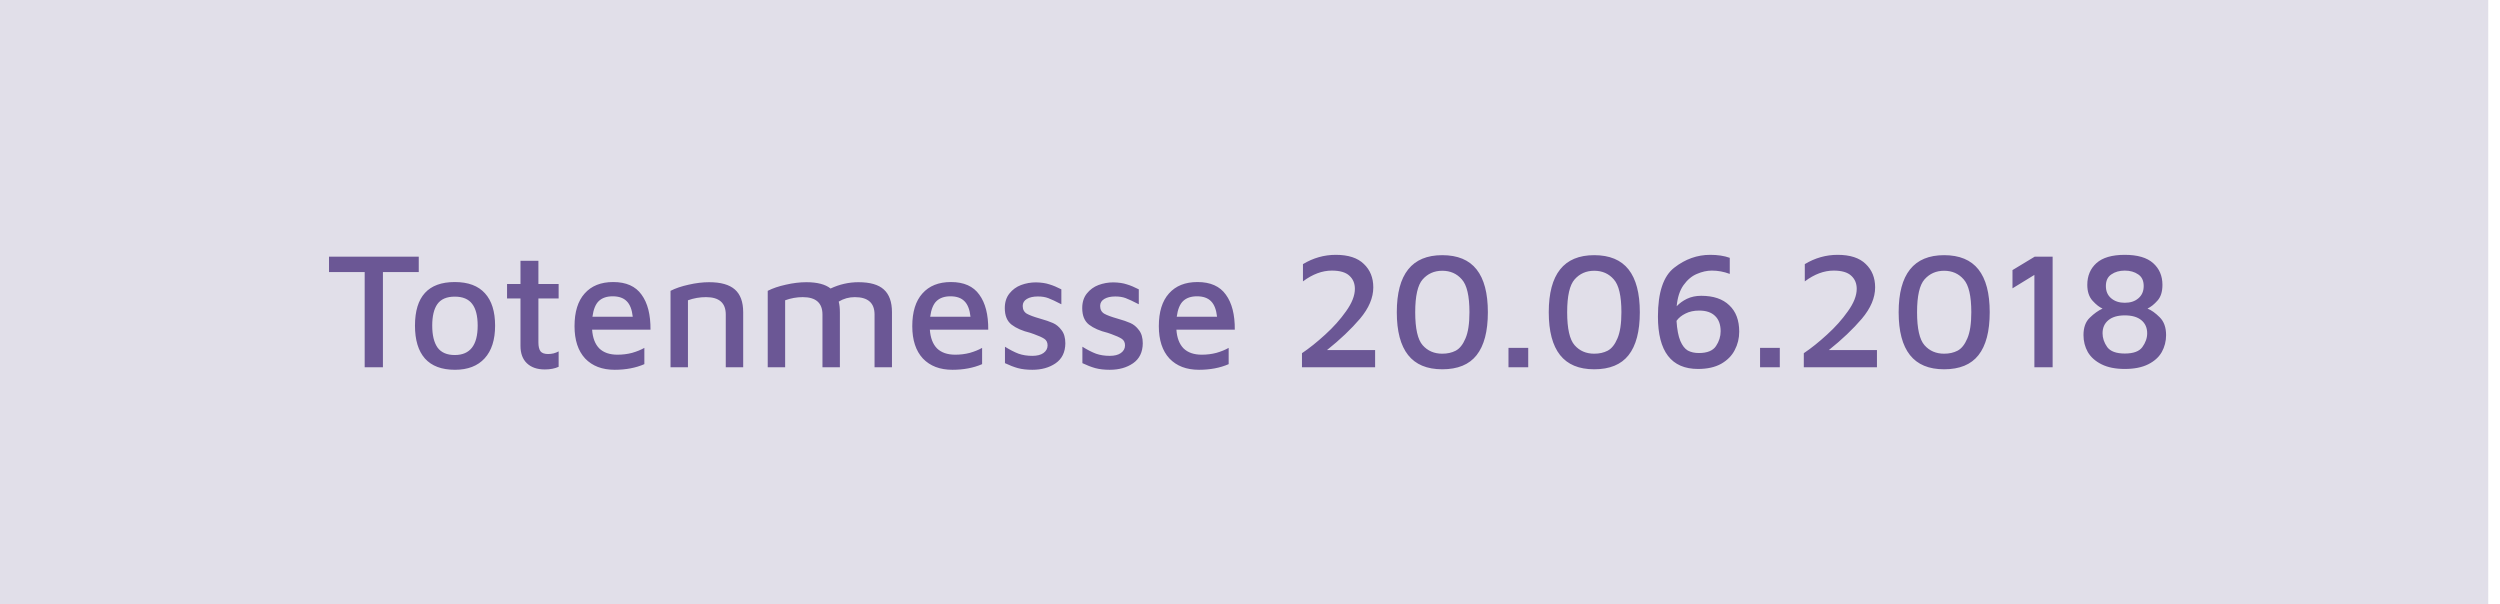 <svg width="211" height="51" viewBox="0 0 211 51" fill="none" xmlns="http://www.w3.org/2000/svg">
<rect width="210.008" height="51" fill="#E1DFE9"/>
<path d="M30.779 22.964H27.769V21.662H35.343V22.964H32.319V31H30.779V22.964ZM38.398 31.21C37.278 31.21 36.433 30.893 35.864 30.258C35.304 29.623 35.024 28.699 35.024 27.486C35.024 25.031 36.144 23.804 38.384 23.804C39.513 23.804 40.362 24.121 40.932 24.756C41.501 25.381 41.786 26.291 41.786 27.486C41.786 28.681 41.492 29.6 40.904 30.244C40.316 30.888 39.48 31.21 38.398 31.21ZM38.384 29.964C39.672 29.964 40.316 29.138 40.316 27.486C40.316 26.665 40.162 26.053 39.854 25.652C39.546 25.241 39.056 25.036 38.384 25.036C37.702 25.036 37.212 25.246 36.914 25.666C36.624 26.077 36.48 26.683 36.48 27.486C36.48 28.289 36.629 28.905 36.928 29.334C37.236 29.754 37.721 29.964 38.384 29.964ZM45.987 31.182C45.343 31.182 44.839 31.009 44.475 30.664C44.111 30.319 43.929 29.829 43.929 29.194V25.19H42.795V23.972H43.929V22.012H45.441V23.972H47.149V25.19H45.441V28.9C45.441 29.245 45.502 29.497 45.623 29.656C45.745 29.805 45.959 29.88 46.267 29.88C46.417 29.88 46.571 29.861 46.729 29.824C46.897 29.777 47.037 29.721 47.149 29.656V30.958C46.823 31.107 46.435 31.182 45.987 31.182ZM51.752 23.804C52.844 23.804 53.642 24.159 54.146 24.868C54.66 25.568 54.912 26.553 54.902 27.822H49.974C50.021 28.513 50.222 29.04 50.576 29.404C50.94 29.759 51.454 29.936 52.116 29.936C52.546 29.936 52.956 29.885 53.348 29.782C53.74 29.67 54.086 29.53 54.384 29.362V30.734C53.656 31.051 52.821 31.21 51.878 31.21C50.824 31.21 49.993 30.893 49.386 30.258C48.789 29.614 48.49 28.704 48.49 27.528C48.49 26.324 48.775 25.405 49.344 24.77C49.914 24.126 50.716 23.804 51.752 23.804ZM51.71 25.008C51.216 25.008 50.828 25.139 50.548 25.4C50.268 25.661 50.086 26.105 50.002 26.73H53.404C53.339 26.133 53.171 25.699 52.9 25.428C52.63 25.148 52.233 25.008 51.71 25.008ZM56.593 24.546C57.013 24.331 57.521 24.159 58.119 24.028C58.725 23.888 59.304 23.818 59.855 23.818C60.835 23.818 61.558 24.023 62.025 24.434C62.491 24.845 62.725 25.484 62.725 26.352V31H61.255V26.548C61.255 25.568 60.699 25.078 59.589 25.078C59.057 25.078 58.548 25.167 58.063 25.344V31H56.593V24.546ZM72.454 23.818C73.434 23.818 74.148 24.023 74.596 24.434C75.053 24.845 75.282 25.484 75.282 26.352V31H73.812V26.548C73.812 25.568 73.256 25.078 72.146 25.078C71.651 25.078 71.198 25.204 70.788 25.456C70.853 25.708 70.886 26.007 70.886 26.352V31H69.416V26.548C69.416 25.568 68.86 25.078 67.75 25.078C67.246 25.078 66.751 25.167 66.266 25.344V31H64.796V24.546C65.216 24.331 65.724 24.159 66.322 24.028C66.928 23.888 67.507 23.818 68.058 23.818C68.972 23.818 69.654 23.995 70.102 24.35C70.858 23.995 71.642 23.818 72.454 23.818ZM80.258 23.804C81.35 23.804 82.148 24.159 82.652 24.868C83.166 25.568 83.418 26.553 83.408 27.822H78.48C78.527 28.513 78.728 29.04 79.082 29.404C79.446 29.759 79.96 29.936 80.622 29.936C81.052 29.936 81.462 29.885 81.854 29.782C82.246 29.67 82.592 29.53 82.89 29.362V30.734C82.162 31.051 81.327 31.21 80.384 31.21C79.33 31.21 78.499 30.893 77.892 30.258C77.295 29.614 76.996 28.704 76.996 27.528C76.996 26.324 77.281 25.405 77.85 24.77C78.42 24.126 79.222 23.804 80.258 23.804ZM80.216 25.008C79.722 25.008 79.334 25.139 79.054 25.4C78.774 25.661 78.592 26.105 78.508 26.73H81.91C81.845 26.133 81.677 25.699 81.406 25.428C81.136 25.148 80.739 25.008 80.216 25.008ZM87.129 31.21C86.662 31.21 86.256 31.163 85.91 31.07C85.575 30.977 85.21 30.837 84.819 30.65V29.264C85.239 29.525 85.621 29.721 85.966 29.852C86.312 29.973 86.699 30.034 87.129 30.034C87.53 30.034 87.843 29.955 88.067 29.796C88.3 29.628 88.416 29.413 88.416 29.152C88.416 28.9 88.323 28.713 88.136 28.592C87.95 28.471 87.66 28.34 87.269 28.2L86.947 28.088C86.293 27.929 85.77 27.701 85.379 27.402C84.996 27.103 84.805 26.637 84.805 26.002C84.805 25.507 84.935 25.097 85.197 24.77C85.458 24.443 85.784 24.205 86.177 24.056C86.578 23.907 86.998 23.832 87.436 23.832C87.885 23.841 88.263 23.897 88.57 24C88.879 24.093 89.215 24.233 89.579 24.42V25.68C89.093 25.428 88.725 25.255 88.472 25.162C88.23 25.069 87.936 25.022 87.591 25.022C87.208 25.022 86.9 25.092 86.666 25.232C86.433 25.372 86.317 25.568 86.317 25.82C86.317 26.119 86.433 26.338 86.666 26.478C86.9 26.609 87.264 26.744 87.758 26.884C88.225 27.015 88.594 27.141 88.865 27.262C89.144 27.383 89.387 27.584 89.593 27.864C89.807 28.135 89.915 28.508 89.915 28.984C89.905 29.731 89.63 30.291 89.088 30.664C88.556 31.028 87.903 31.21 87.129 31.21ZM93.664 31.21C93.197 31.21 92.791 31.163 92.446 31.07C92.11 30.977 91.746 30.837 91.354 30.65V29.264C91.774 29.525 92.156 29.721 92.502 29.852C92.847 29.973 93.234 30.034 93.664 30.034C94.065 30.034 94.378 29.955 94.602 29.796C94.835 29.628 94.952 29.413 94.952 29.152C94.952 28.9 94.858 28.713 94.672 28.592C94.485 28.471 94.196 28.34 93.804 28.2L93.482 28.088C92.828 27.929 92.306 27.701 91.914 27.402C91.531 27.103 91.34 26.637 91.34 26.002C91.34 25.507 91.47 25.097 91.732 24.77C91.993 24.443 92.32 24.205 92.712 24.056C93.113 23.907 93.533 23.832 93.972 23.832C94.42 23.841 94.798 23.897 95.106 24C95.414 24.093 95.75 24.233 96.114 24.42V25.68C95.628 25.428 95.26 25.255 95.008 25.162C94.765 25.069 94.471 25.022 94.126 25.022C93.743 25.022 93.435 25.092 93.202 25.232C92.968 25.372 92.852 25.568 92.852 25.82C92.852 26.119 92.968 26.338 93.202 26.478C93.435 26.609 93.799 26.744 94.294 26.884C94.76 27.015 95.129 27.141 95.4 27.262C95.68 27.383 95.922 27.584 96.128 27.864C96.342 28.135 96.45 28.508 96.45 28.984C96.44 29.731 96.165 30.291 95.624 30.664C95.092 31.028 94.438 31.21 93.664 31.21ZM101.067 23.804C102.159 23.804 102.957 24.159 103.461 24.868C103.974 25.568 104.226 26.553 104.217 27.822H99.289C99.335 28.513 99.536 29.04 99.891 29.404C100.255 29.759 100.768 29.936 101.431 29.936C101.86 29.936 102.271 29.885 102.663 29.782C103.055 29.67 103.4 29.53 103.699 29.362V30.734C102.971 31.051 102.135 31.21 101.193 31.21C100.138 31.21 99.308 30.893 98.701 30.258C98.103 29.614 97.805 28.704 97.805 27.528C97.805 26.324 98.09 25.405 98.659 24.77C99.228 24.126 100.031 23.804 101.067 23.804ZM101.025 25.008C100.53 25.008 100.143 25.139 99.863 25.4C99.583 25.661 99.401 26.105 99.317 26.73H102.719C102.653 26.133 102.485 25.699 102.215 25.428C101.944 25.148 101.547 25.008 101.025 25.008ZM116.06 29.544V31H109.886V29.81C110.511 29.39 111.164 28.867 111.846 28.242C112.536 27.617 113.124 26.959 113.61 26.268C114.104 25.577 114.352 24.947 114.352 24.378C114.352 23.921 114.198 23.552 113.89 23.272C113.582 22.983 113.087 22.838 112.406 22.838C111.594 22.838 110.782 23.141 109.97 23.748V22.292C110.838 21.769 111.762 21.508 112.742 21.508C113.796 21.508 114.585 21.765 115.108 22.278C115.64 22.782 115.906 23.44 115.906 24.252C115.906 25.129 115.532 26.011 114.786 26.898C114.039 27.775 113.11 28.657 112 29.544H116.06ZM121.726 31.168C120.438 31.168 119.477 30.767 118.842 29.964C118.208 29.161 117.89 27.957 117.89 26.352C117.89 23.141 119.169 21.536 121.726 21.536C123.024 21.536 123.99 21.937 124.624 22.74C125.259 23.543 125.576 24.747 125.576 26.352C125.576 27.967 125.259 29.175 124.624 29.978C123.999 30.771 123.033 31.168 121.726 31.168ZM121.726 29.852C122.156 29.852 122.534 29.768 122.86 29.6C123.196 29.423 123.472 29.077 123.686 28.564C123.91 28.051 124.022 27.313 124.022 26.352C124.022 24.98 123.808 24.056 123.378 23.58C122.958 23.095 122.408 22.852 121.726 22.852C121.054 22.852 120.504 23.095 120.074 23.58C119.654 24.056 119.444 24.98 119.444 26.352C119.444 27.733 119.654 28.662 120.074 29.138C120.494 29.614 121.045 29.852 121.726 29.852ZM127.316 29.362H128.982V31H127.316V29.362ZM134.551 31.168C133.263 31.168 132.301 30.767 131.667 29.964C131.032 29.161 130.715 27.957 130.715 26.352C130.715 23.141 131.993 21.536 134.551 21.536C135.848 21.536 136.814 21.937 137.449 22.74C138.083 23.543 138.401 24.747 138.401 26.352C138.401 27.967 138.083 29.175 137.449 29.978C136.823 30.771 135.857 31.168 134.551 31.168ZM134.551 29.852C134.98 29.852 135.358 29.768 135.685 29.6C136.021 29.423 136.296 29.077 136.511 28.564C136.735 28.051 136.847 27.313 136.847 26.352C136.847 24.98 136.632 24.056 136.203 23.58C135.783 23.095 135.232 22.852 134.551 22.852C133.879 22.852 133.328 23.095 132.899 23.58C132.479 24.056 132.269 24.98 132.269 26.352C132.269 27.733 132.479 28.662 132.899 29.138C133.319 29.614 133.869 29.852 134.551 29.852ZM143.584 24.966C144.611 24.966 145.4 25.232 145.95 25.764C146.51 26.287 146.79 27.029 146.79 27.99C146.79 28.55 146.664 29.068 146.412 29.544C146.17 30.02 145.787 30.407 145.264 30.706C144.742 30.995 144.093 31.14 143.318 31.14C141.06 31.14 139.93 29.665 139.93 26.716C139.93 24.672 140.392 23.295 141.316 22.586C142.24 21.867 143.248 21.508 144.34 21.508C144.975 21.508 145.526 21.592 145.992 21.76V23.118C145.498 22.931 144.994 22.838 144.48 22.838C144.07 22.838 143.65 22.931 143.22 23.118C142.791 23.295 142.413 23.613 142.086 24.07C141.769 24.518 141.578 25.111 141.512 25.848C141.746 25.596 142.035 25.386 142.38 25.218C142.735 25.05 143.136 24.966 143.584 24.966ZM143.388 29.796C144.088 29.796 144.569 29.6 144.83 29.208C145.092 28.816 145.222 28.401 145.222 27.962C145.222 27.393 145.064 26.959 144.746 26.66C144.438 26.361 143.995 26.212 143.416 26.212C142.968 26.212 142.581 26.296 142.254 26.464C141.928 26.623 141.676 26.828 141.498 27.08C141.545 27.808 141.652 28.373 141.82 28.774C141.988 29.166 142.198 29.437 142.45 29.586C142.712 29.726 143.024 29.796 143.388 29.796ZM148.549 29.362H150.215V31H148.549V29.362ZM158.415 29.544V31H152.241V29.81C152.866 29.39 153.52 28.867 154.201 28.242C154.892 27.617 155.48 26.959 155.965 26.268C156.46 25.577 156.707 24.947 156.707 24.378C156.707 23.921 156.553 23.552 156.245 23.272C155.937 22.983 155.442 22.838 154.761 22.838C153.949 22.838 153.137 23.141 152.325 23.748V22.292C153.193 21.769 154.117 21.508 155.097 21.508C156.152 21.508 156.94 21.765 157.463 22.278C157.995 22.782 158.261 23.44 158.261 24.252C158.261 25.129 157.888 26.011 157.141 26.898C156.394 27.775 155.466 28.657 154.355 29.544H158.415ZM164.082 31.168C162.794 31.168 161.833 30.767 161.198 29.964C160.563 29.161 160.246 27.957 160.246 26.352C160.246 23.141 161.525 21.536 164.082 21.536C165.379 21.536 166.345 21.937 166.98 22.74C167.615 23.543 167.932 24.747 167.932 26.352C167.932 27.967 167.615 29.175 166.98 29.978C166.355 30.771 165.389 31.168 164.082 31.168ZM164.082 29.852C164.511 29.852 164.889 29.768 165.216 29.6C165.552 29.423 165.827 29.077 166.042 28.564C166.266 28.051 166.378 27.313 166.378 26.352C166.378 24.98 166.163 24.056 165.734 23.58C165.314 23.095 164.763 22.852 164.082 22.852C163.41 22.852 162.859 23.095 162.43 23.58C162.01 24.056 161.8 24.98 161.8 26.352C161.8 27.733 162.01 28.662 162.43 29.138C162.85 29.614 163.401 29.852 164.082 29.852ZM171.702 23.202L169.854 24.336V22.796L171.73 21.662H173.242V31H171.702V23.202ZM179.332 31.14C178.548 31.14 177.894 31.009 177.372 30.748C176.849 30.487 176.462 30.141 176.21 29.712C175.967 29.273 175.846 28.797 175.846 28.284C175.846 27.64 176.023 27.15 176.378 26.814C176.732 26.469 177.092 26.212 177.456 26.044C177.194 25.932 176.914 25.713 176.616 25.386C176.317 25.059 176.168 24.611 176.168 24.042C176.168 23.286 176.424 22.675 176.938 22.208C177.46 21.741 178.258 21.508 179.332 21.508C180.405 21.508 181.203 21.741 181.726 22.208C182.248 22.675 182.51 23.286 182.51 24.042C182.51 24.621 182.37 25.064 182.09 25.372C181.819 25.68 181.539 25.904 181.25 26.044C181.576 26.175 181.917 26.417 182.272 26.772C182.636 27.127 182.818 27.631 182.818 28.284C182.818 28.797 182.696 29.273 182.454 29.712C182.211 30.141 181.828 30.487 181.306 30.748C180.783 31.009 180.125 31.14 179.332 31.14ZM179.332 25.554C179.808 25.554 180.19 25.428 180.48 25.176C180.778 24.924 180.928 24.579 180.928 24.14C180.928 23.692 180.774 23.365 180.466 23.16C180.158 22.945 179.78 22.838 179.332 22.838C178.884 22.838 178.506 22.945 178.198 23.16C177.89 23.365 177.736 23.692 177.736 24.14C177.736 24.579 177.885 24.924 178.184 25.176C178.482 25.428 178.865 25.554 179.332 25.554ZM179.332 29.838C180.06 29.838 180.554 29.656 180.816 29.292C181.086 28.919 181.222 28.531 181.222 28.13C181.222 27.663 181.058 27.295 180.732 27.024C180.405 26.753 179.938 26.618 179.332 26.618C178.734 26.618 178.272 26.753 177.946 27.024C177.619 27.295 177.456 27.663 177.456 28.13C177.456 28.531 177.586 28.919 177.848 29.292C178.118 29.656 178.613 29.838 179.332 29.838Z" fill="#6B5795"/>
</svg>
